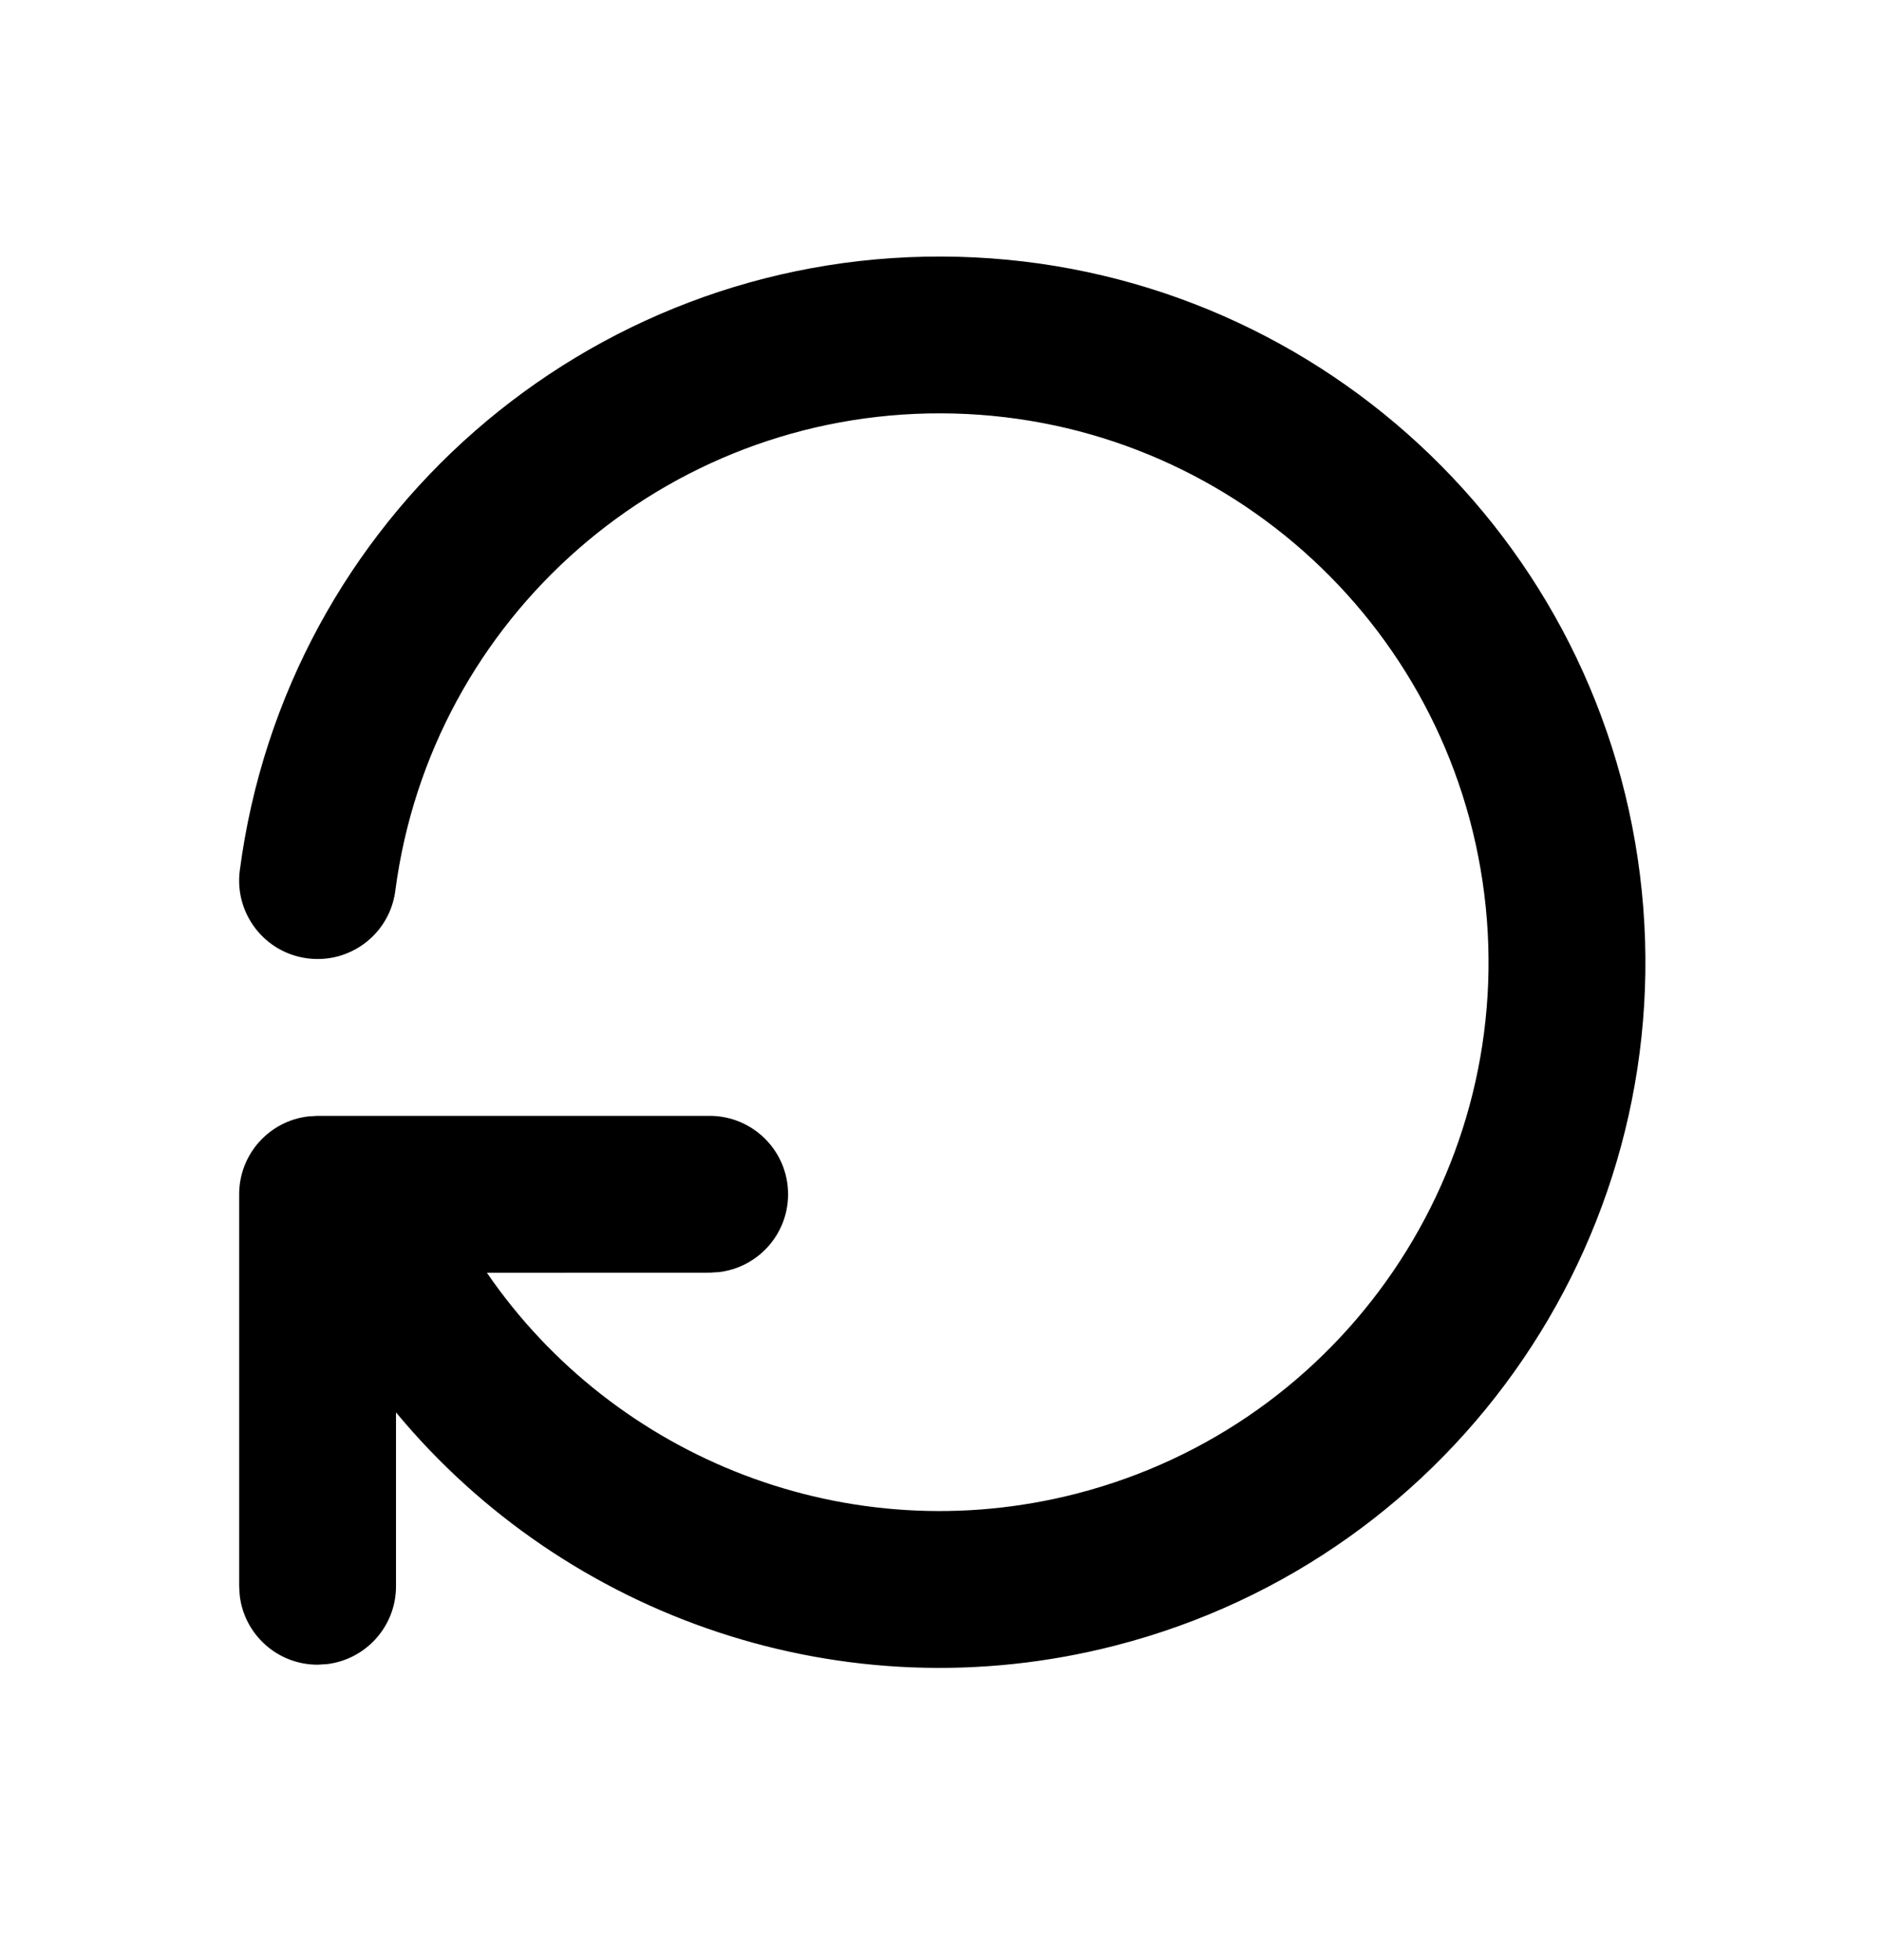 <svg width="24" height="25" viewBox="0 0 24 25" fill="#000" xmlns="http://www.w3.org/2000/svg">
<path fill-rule="evenodd" clip-rule="evenodd" d="M12.009 3.272C16.538 3.285 20.351 6.662 20.913 11.155C21.474 15.649 18.61 19.86 14.223 20.988C10.771 21.876 7.221 20.635 5.05 18.014L5.05 20.232C5.05 20.745 4.664 21.167 4.167 21.225L4.05 21.232C3.537 21.232 3.114 20.846 3.057 20.348L3.05 20.232V15.232C3.05 14.719 3.436 14.296 3.933 14.239L4.05 14.232H9.05C9.602 14.232 10.05 14.68 10.05 15.232C10.05 15.745 9.664 16.167 9.167 16.225L9.05 16.232L6.209 16.233C7.841 18.613 10.827 19.796 13.725 19.051C17.137 18.174 19.365 14.898 18.928 11.403C18.491 7.908 15.525 5.282 12.003 5.272C8.481 5.261 5.499 7.869 5.041 11.362C4.97 11.909 4.468 12.295 3.92 12.223C3.372 12.152 2.987 11.649 3.058 11.102C3.647 6.612 7.48 3.258 12.009 3.272Z" />
</svg>
